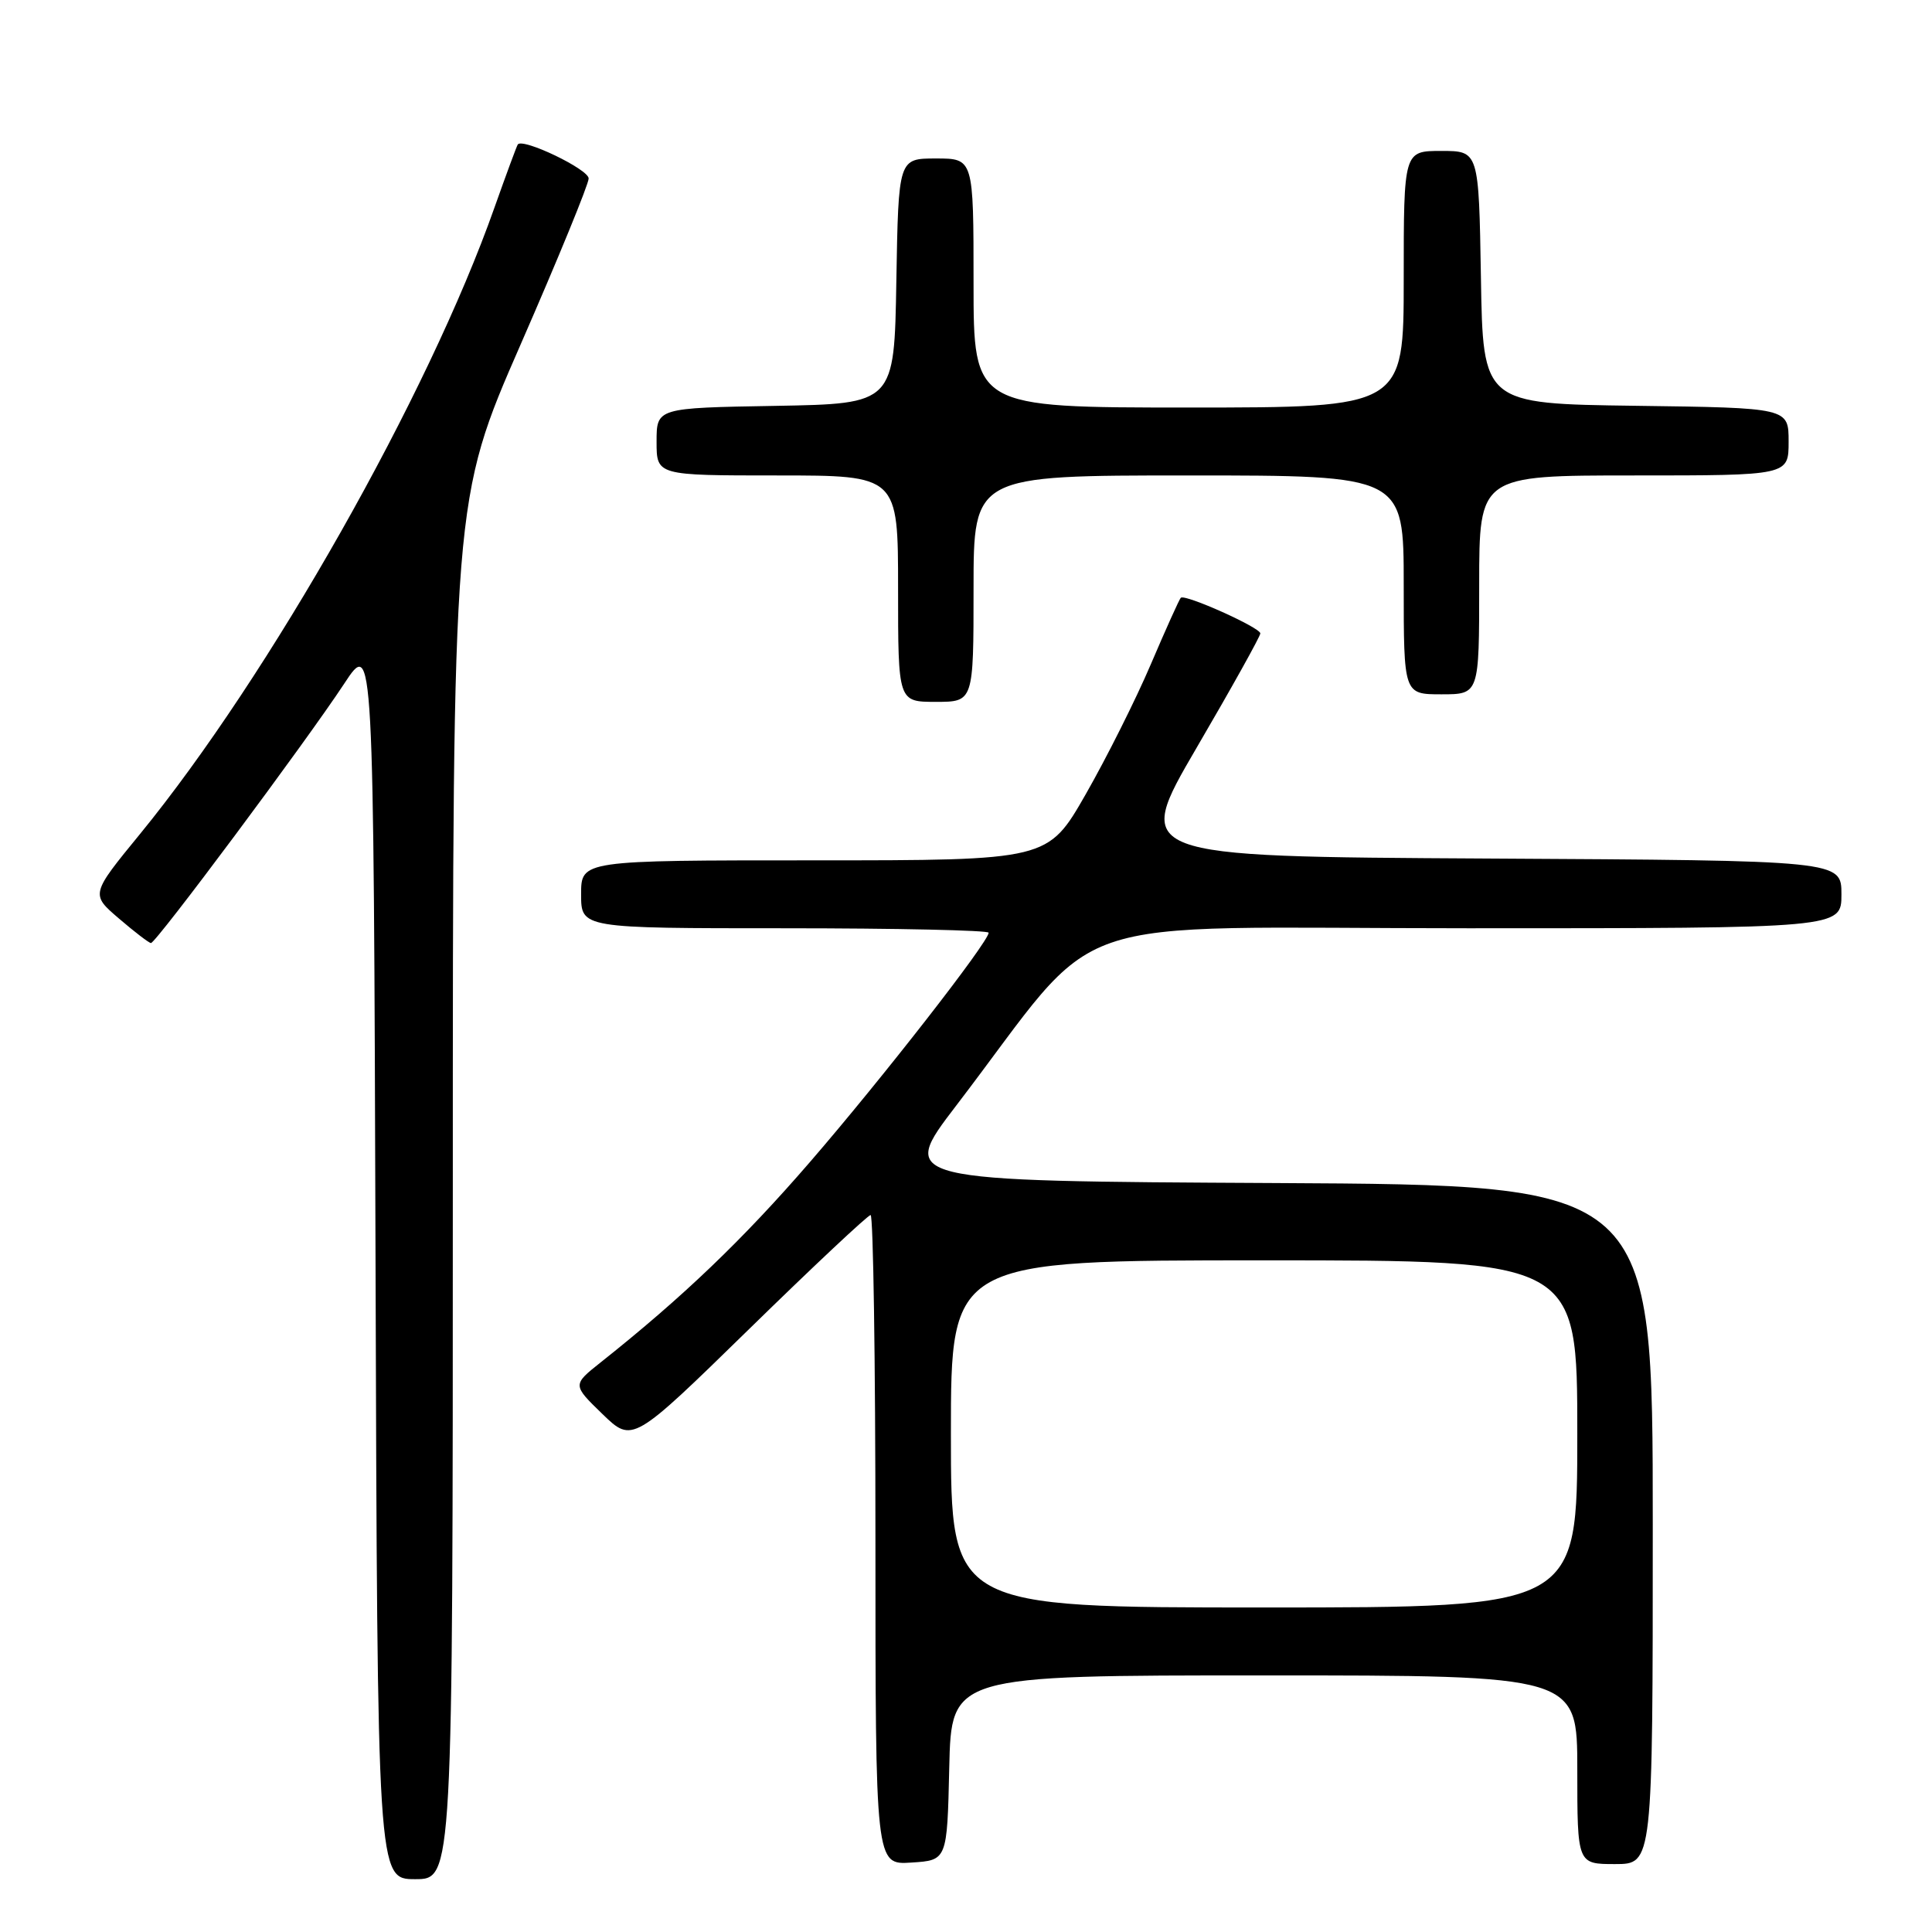 <?xml version="1.0" encoding="UTF-8" standalone="no"?>
<!DOCTYPE svg PUBLIC "-//W3C//DTD SVG 1.1//EN" "http://www.w3.org/Graphics/SVG/1.1/DTD/svg11.dtd" >
<svg xmlns="http://www.w3.org/2000/svg" xmlns:xlink="http://www.w3.org/1999/xlink" version="1.1" viewBox="0 0 256 256">
 <g >
 <path fill="currentColor"
d=" M 60.00 157.60 C 60.00 66.20 60.00 66.20 69.00 45.61 C 73.95 34.29 78.00 24.40 78.00 23.65 C 78.00 22.43 69.28 18.25 68.61 19.14 C 68.47 19.34 67.08 23.10 65.52 27.50 C 56.79 52.27 35.68 89.56 18.56 110.50 C 12.01 118.50 12.01 118.50 15.76 121.71 C 17.82 123.48 19.73 124.94 20.00 124.96 C 20.64 125.00 40.49 98.36 45.61 90.59 C 49.50 84.67 49.50 84.67 49.76 166.84 C 50.01 249.00 50.01 249.00 55.01 249.00 C 60.00 249.00 60.00 249.00 60.00 157.60 Z  M 125.78 234.25 C 126.06 222.00 126.06 222.00 167.53 222.00 C 209.00 222.00 209.00 222.00 209.00 234.50 C 209.00 247.00 209.00 247.00 214.00 247.00 C 219.00 247.00 219.00 247.00 219.00 202.01 C 219.00 157.02 219.00 157.02 169.02 156.76 C 119.05 156.50 119.05 156.50 126.70 146.50 C 146.77 120.26 138.85 123.00 194.54 123.00 C 244.00 123.00 244.00 123.00 244.00 118.51 C 244.00 114.02 244.00 114.02 197.07 113.76 C 150.14 113.50 150.14 113.50 158.57 99.06 C 163.21 91.12 167.00 84.31 167.00 83.93 C 167.00 83.16 157.00 78.67 156.46 79.21 C 156.27 79.39 154.48 83.36 152.49 88.02 C 150.50 92.69 146.61 100.44 143.86 105.25 C 138.85 114.00 138.85 114.00 107.92 114.00 C 77.00 114.00 77.00 114.00 77.00 118.50 C 77.00 123.00 77.00 123.00 104.00 123.00 C 118.85 123.00 131.00 123.27 131.00 123.59 C 131.00 124.80 116.86 142.95 107.31 153.99 C 98.42 164.27 90.51 171.85 79.62 180.50 C 75.84 183.50 75.84 183.50 79.82 187.36 C 83.80 191.21 83.80 191.21 99.26 176.11 C 107.76 167.80 115.01 161.00 115.36 161.00 C 115.71 161.00 116.00 180.37 116.00 204.05 C 116.00 247.11 116.00 247.11 120.75 246.80 C 125.50 246.50 125.50 246.50 125.78 234.25 Z  M 129.00 78.00 C 129.00 63.00 129.00 63.00 157.50 63.00 C 186.00 63.00 186.00 63.00 186.00 77.50 C 186.00 92.00 186.00 92.00 191.00 92.00 C 196.00 92.00 196.00 92.00 196.00 77.50 C 196.00 63.00 196.00 63.00 216.50 63.00 C 237.00 63.00 237.00 63.00 237.00 58.52 C 237.00 54.04 237.00 54.04 216.75 53.77 C 196.50 53.50 196.50 53.50 196.23 36.75 C 195.95 20.00 195.95 20.00 190.98 20.00 C 186.00 20.00 186.00 20.00 186.00 37.00 C 186.00 54.00 186.00 54.00 157.50 54.00 C 129.00 54.00 129.00 54.00 129.00 37.50 C 129.00 21.00 129.00 21.00 124.02 21.00 C 119.05 21.00 119.05 21.00 118.77 37.25 C 118.50 53.50 118.50 53.50 102.75 53.78 C 87.00 54.05 87.00 54.05 87.00 58.53 C 87.00 63.00 87.00 63.00 103.00 63.00 C 119.00 63.00 119.00 63.00 119.00 78.00 C 119.00 93.00 119.00 93.00 124.00 93.00 C 129.00 93.00 129.00 93.00 129.00 78.00 Z  M 126.00 190.00 C 126.00 167.00 126.00 167.00 167.50 167.00 C 209.00 167.00 209.00 167.00 209.00 190.00 C 209.00 213.00 209.00 213.00 167.50 213.00 C 126.00 213.00 126.00 213.00 126.00 190.00 Z "/>
</g>
</svg>